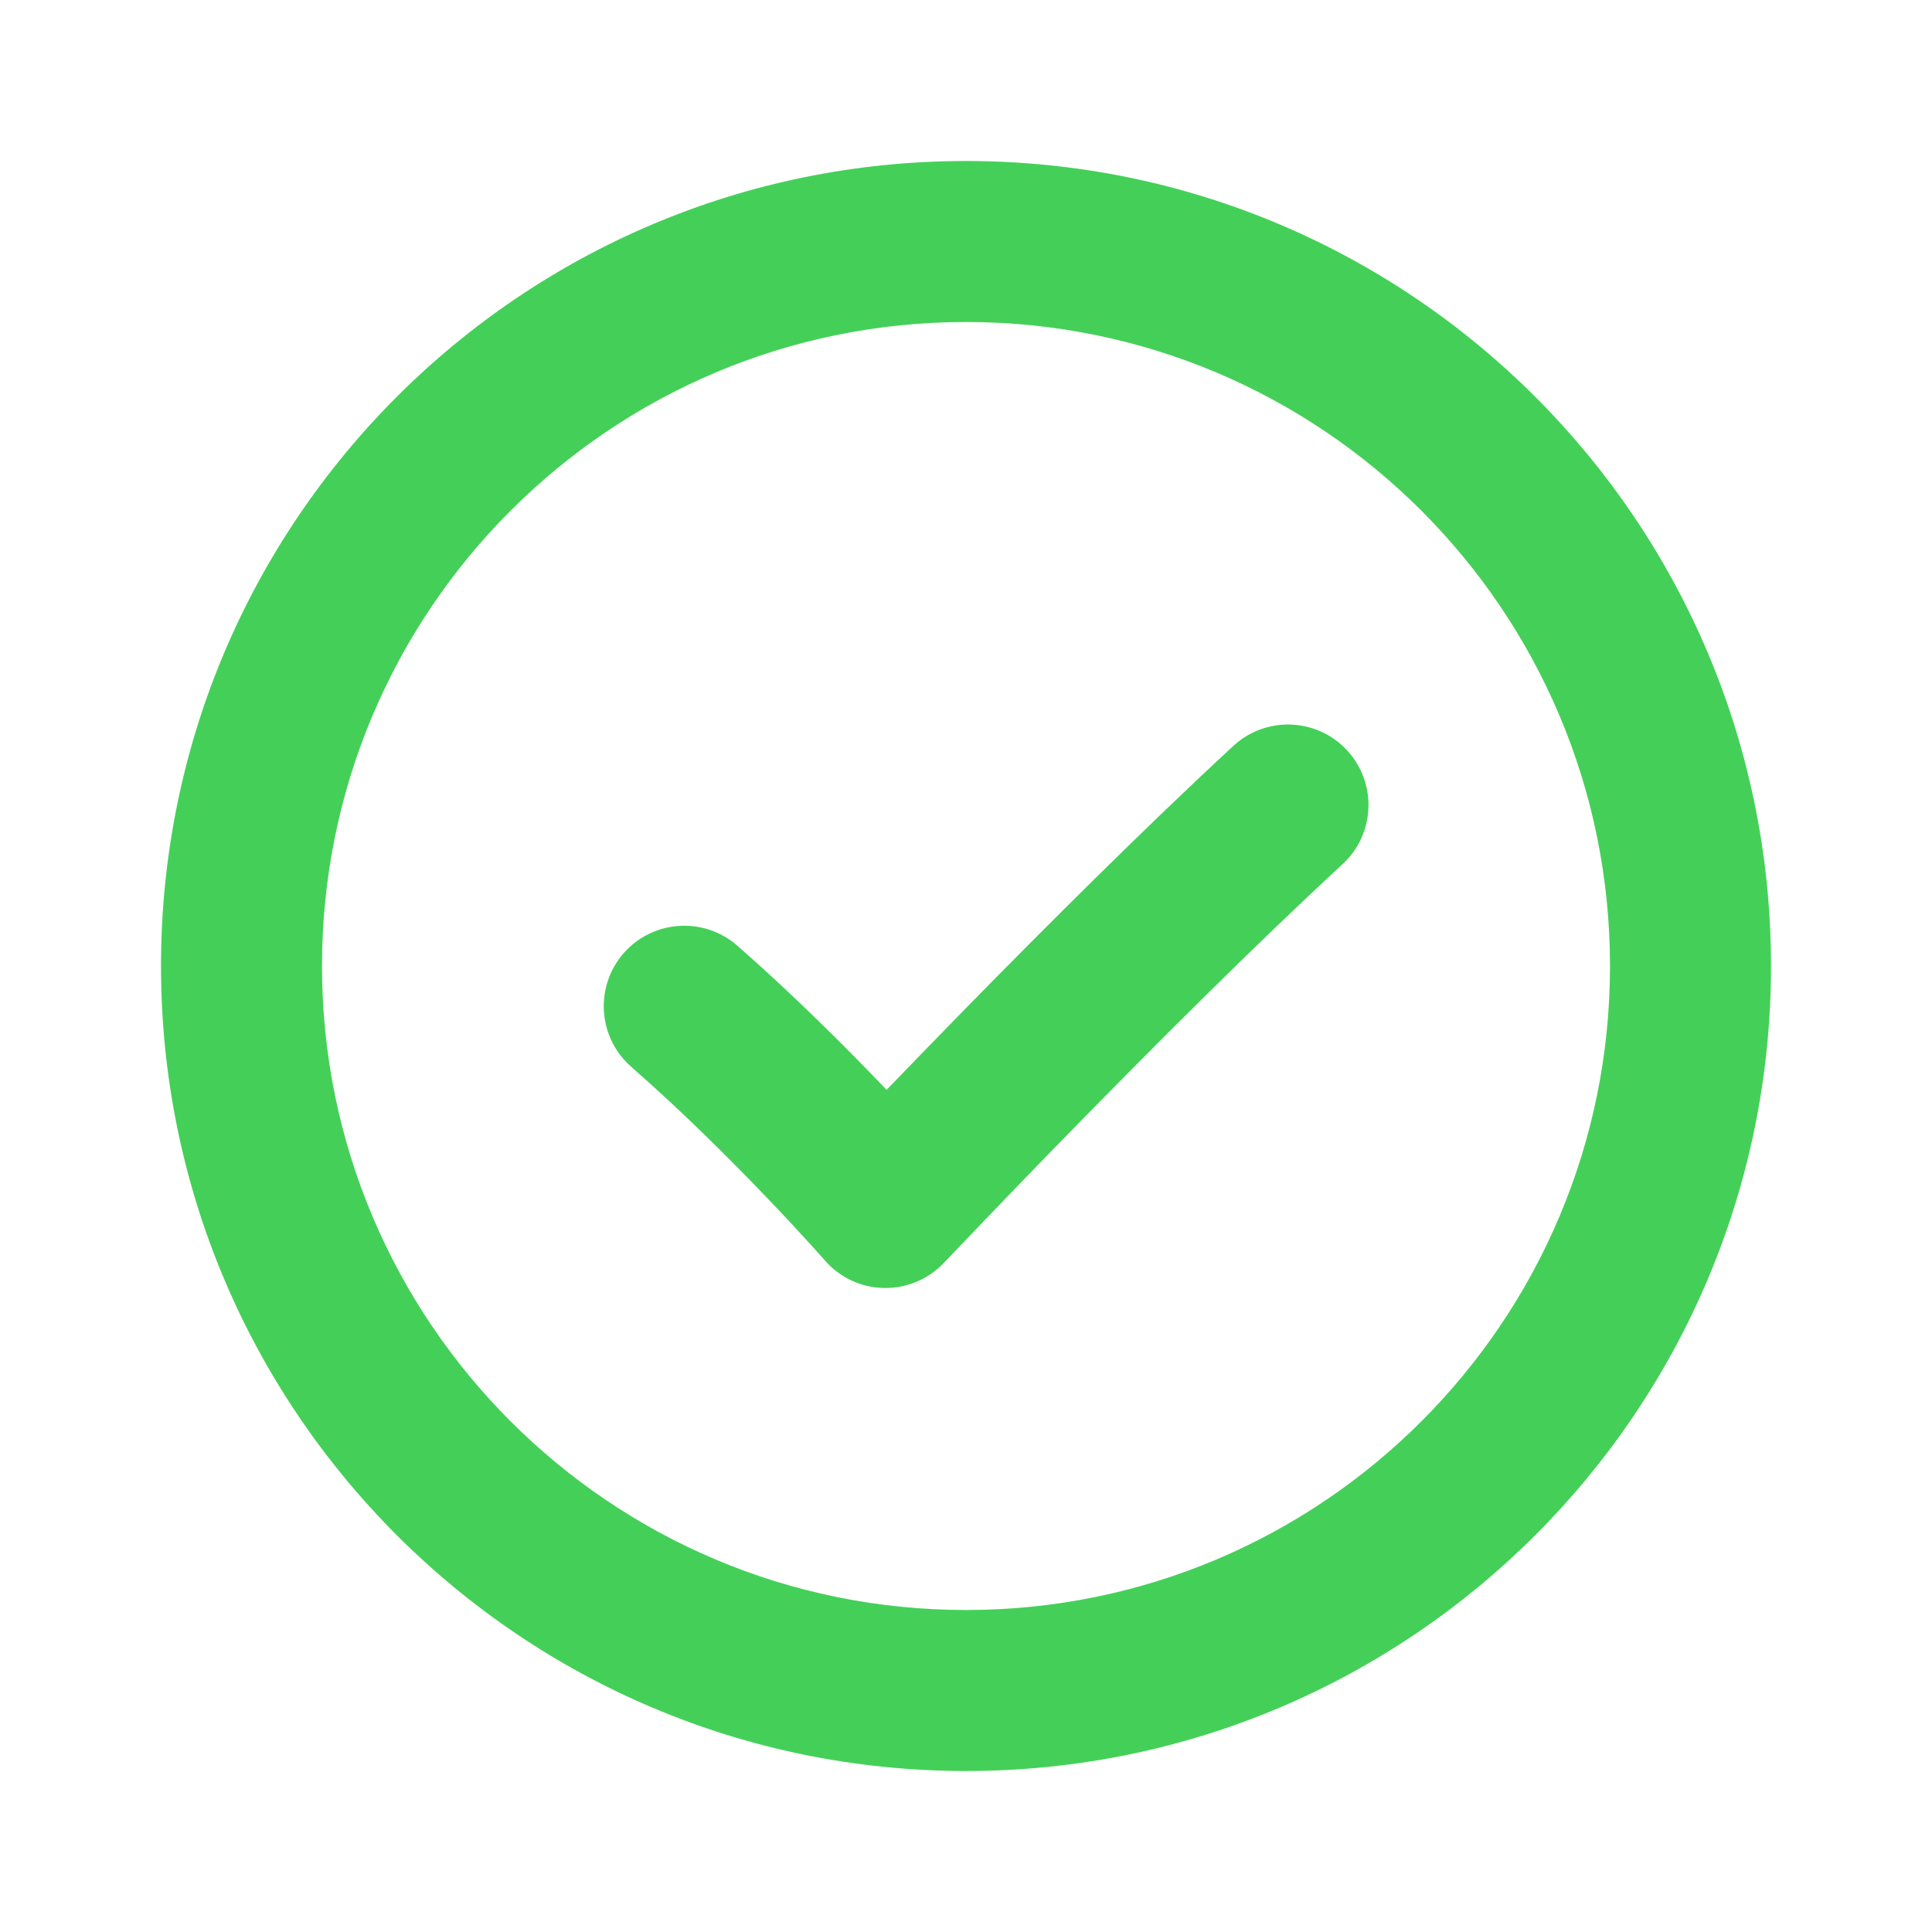 <svg width="24" height="24" viewBox="0 0 24 24" fill="none" xmlns="http://www.w3.org/2000/svg">
<path d="M16.678 10.735C17.084 10.36 17.109 9.728 16.735 9.322C16.36 8.916 15.728 8.891 15.322 9.265C14.22 10.283 12.956 11.547 11.973 12.55C11.608 12.923 11.281 13.261 11.013 13.539L10.973 13.496C10.503 13.005 9.855 12.357 9.159 11.747C8.743 11.384 8.111 11.426 7.747 11.841C7.384 12.257 7.426 12.889 7.842 13.253C8.478 13.809 9.081 14.412 9.527 14.879C9.75 15.111 9.932 15.308 10.057 15.446C10.12 15.515 10.168 15.569 10.201 15.606L10.237 15.646L10.245 15.656L10.248 15.659C10.433 15.871 10.699 15.995 10.981 16C11.263 16.005 11.534 15.891 11.727 15.686L11.758 15.654L11.851 15.556C11.932 15.471 12.05 15.347 12.199 15.192C12.496 14.881 12.915 14.447 13.402 13.95C14.378 12.953 15.614 11.717 16.678 10.735Z" fill="#44D058"/>
<path fill-rule="evenodd" clip-rule="evenodd" d="M12 2C17.523 2 22 6.477 22 12C22 17.523 17.523 22 12 22C6.477 22 2 17.523 2 12C2 6.477 6.477 2 12 2ZM12 4C7.582 4 4 7.582 4 12C4 16.418 7.582 20 12 20C16.418 20 20 16.418 20 12C20 7.582 16.418 4 12 4Z" fill="#44D058"/>
</svg>
